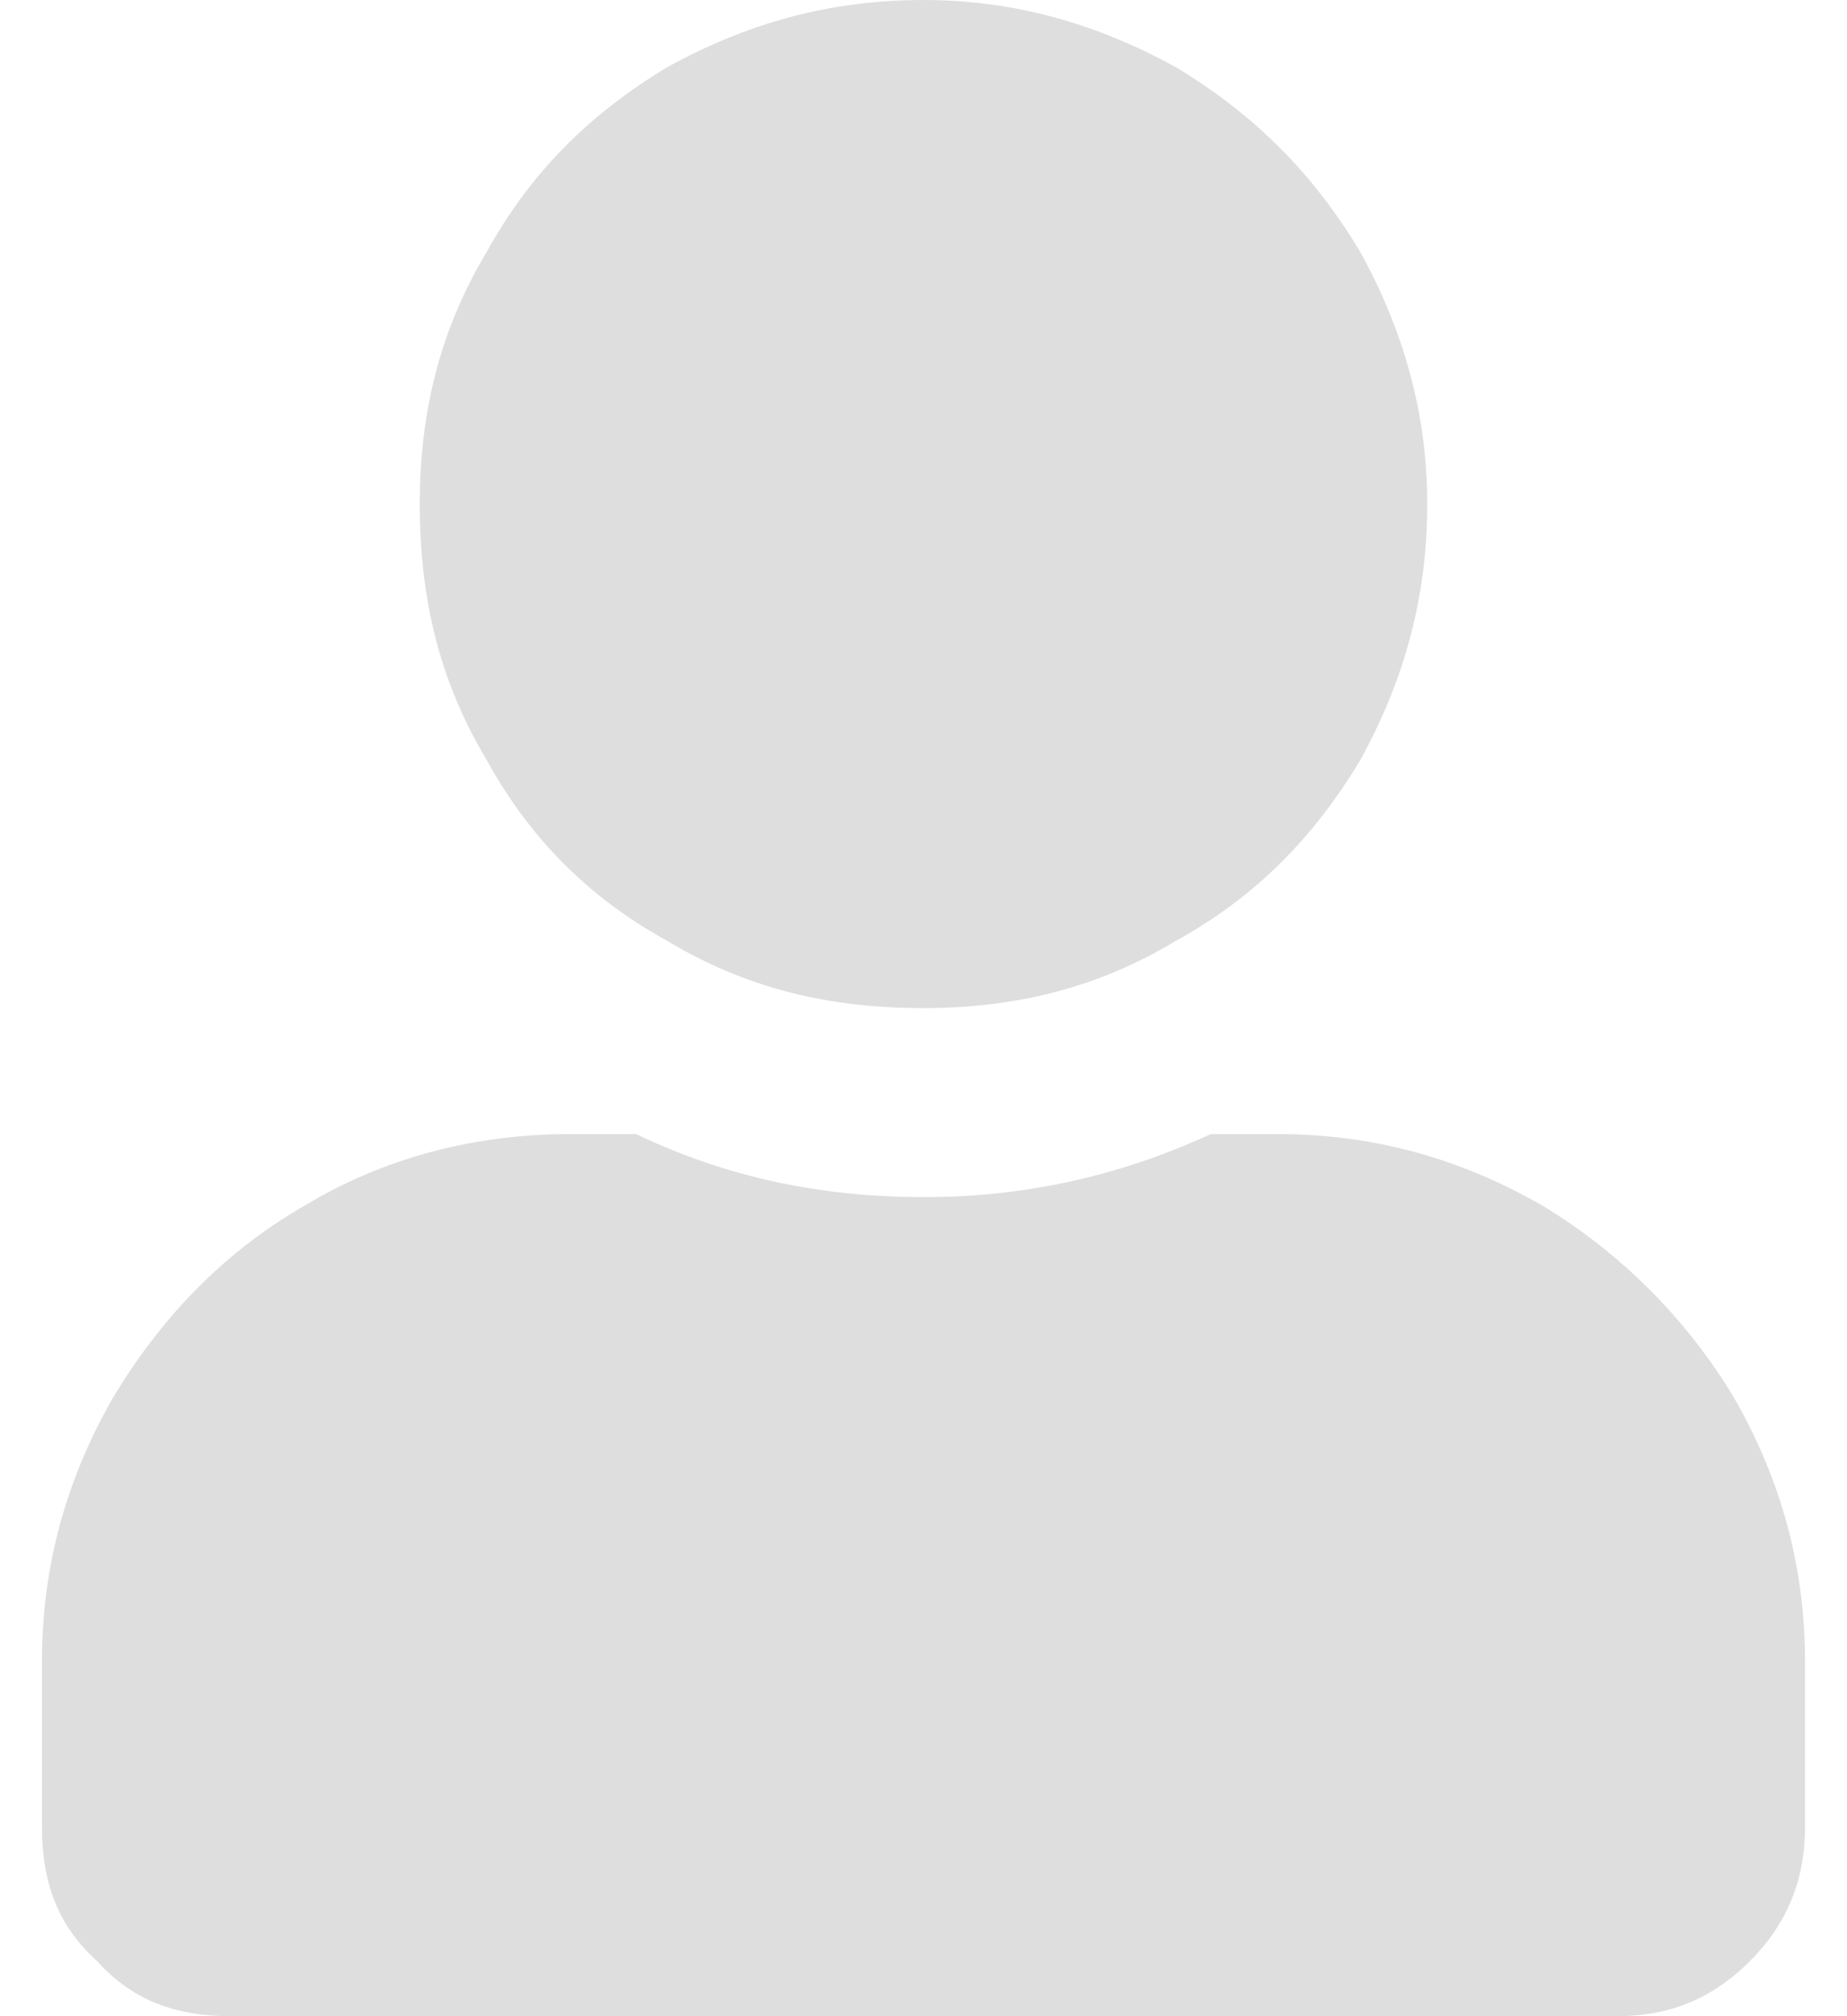 <svg width="22" height="24" viewBox="0 0 22 24" fill="none" xmlns="http://www.w3.org/2000/svg">
<path d="M11 12C9.875 12 8.891 11.766 7.953 11.203C7.016 10.688 6.313 9.984 5.797 9.047C5.234 8.109 5 7.125 5 6C5 4.922 5.234 3.938 5.797 3C6.313 2.063 7.016 1.359 7.953 0.797C8.891 0.281 9.875 6.10352e-05 11 6.10352e-05C12.078 6.10352e-05 13.063 0.281 14 0.797C14.938 1.359 15.641 2.063 16.203 3C16.719 3.938 17 4.922 17 6C17 7.125 16.719 8.109 16.203 9.047C15.641 9.984 14.938 10.688 14 11.203C13.063 11.766 12.078 12 11 12ZM15.219 13.5C16.344 13.5 17.375 13.781 18.36 14.344C19.297 14.906 20.094 15.703 20.656 16.641C21.219 17.625 21.5 18.656 21.5 19.781V21.75C21.5 22.406 21.266 22.922 20.844 23.344C20.375 23.813 19.86 24 19.25 24H2.75C2.094 24 1.578 23.813 1.156 23.344C0.688 22.922 0.5 22.406 0.5 21.75V19.781C0.5 18.656 0.781 17.625 1.344 16.641C1.906 15.703 2.656 14.906 3.641 14.344C4.578 13.781 5.656 13.5 6.781 13.5H7.578C8.656 14.016 9.781 14.25 11 14.25C12.172 14.25 13.297 14.016 14.422 13.5H15.219Z" fill="#DFDEDE"/>
</svg>
